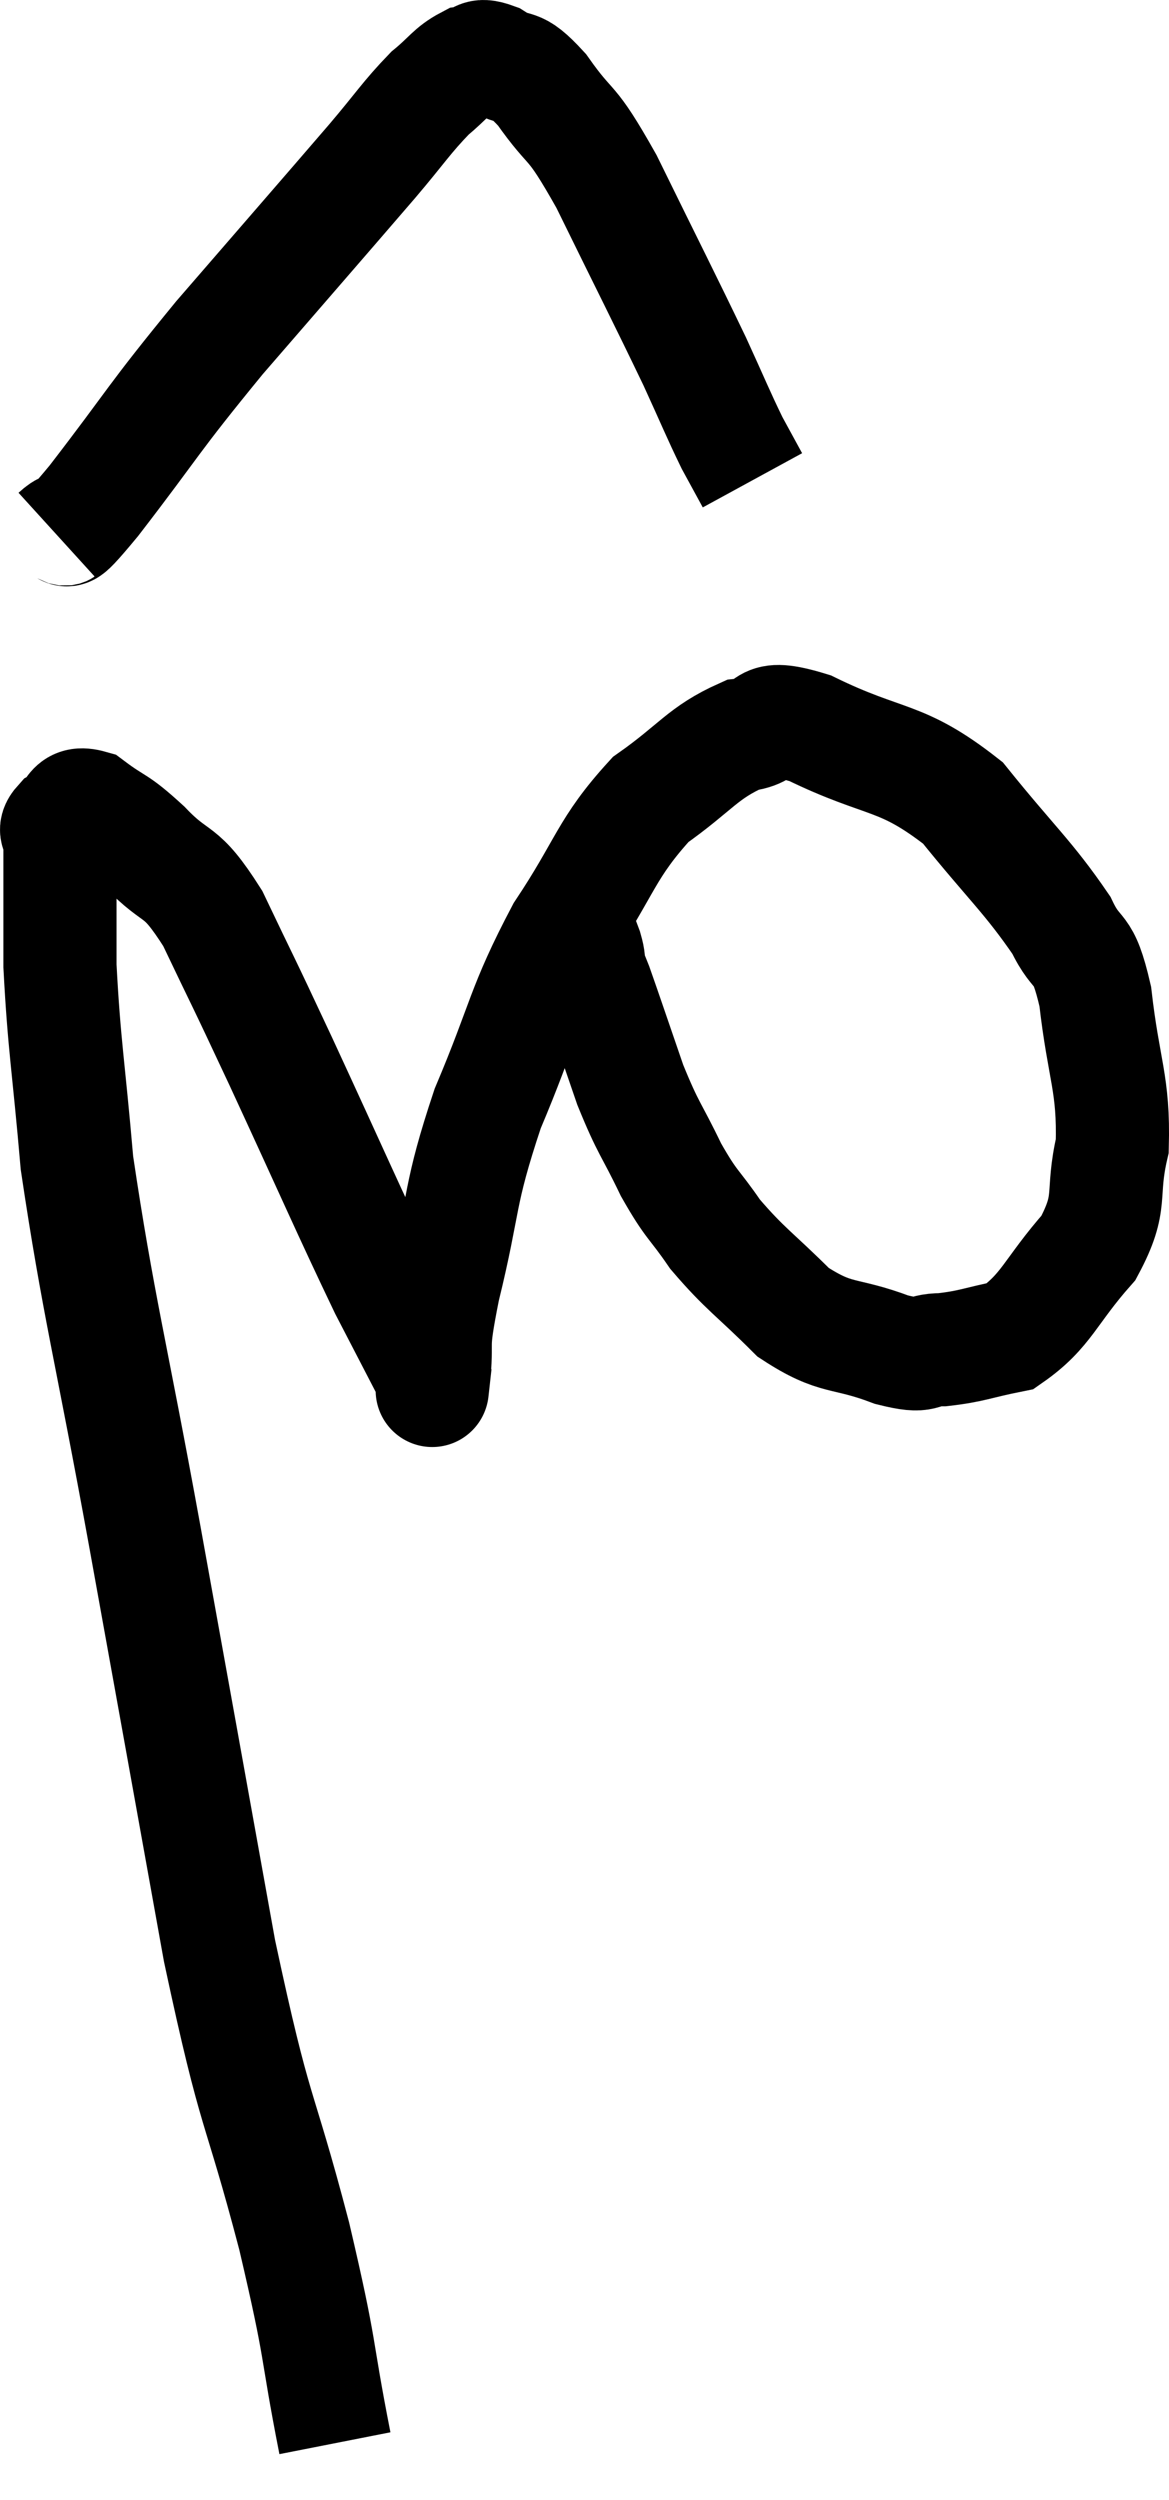 <svg xmlns="http://www.w3.org/2000/svg" viewBox="6.92 1.894 20.663 44.166" width="20.663" height="44.166"><path d="M 12.84 45.06 C 12.48 43.23, 12.63 43.575, 12.12 41.4 C 11.46 38.88, 11.46 39.45, 10.8 36.36 C 10.14 32.7, 10.11 32.52, 9.48 29.04 C 8.88 25.74, 8.655 24.96, 8.28 22.44 C 8.13 20.7, 8.055 20.385, 7.98 18.96 C 7.98 17.85, 7.98 17.37, 7.98 16.74 C 7.98 16.59, 7.845 16.59, 7.98 16.44 C 8.25 16.29, 8.145 16.035, 8.52 16.14 C 9 16.5, 8.94 16.365, 9.48 16.86 C 10.08 17.49, 10.08 17.175, 10.68 18.12 C 11.28 19.38, 11.115 19.005, 11.88 20.64 C 12.81 22.65, 13.065 23.25, 13.74 24.66 C 14.16 25.47, 14.37 25.875, 14.58 26.28 C 14.58 26.28, 14.58 26.28, 14.58 26.28 C 14.58 26.28, 14.535 26.685, 14.58 26.28 C 14.67 25.47, 14.52 25.86, 14.76 24.66 C 15.15 23.07, 15.015 23.055, 15.54 21.48 C 16.2 19.92, 16.14 19.725, 16.86 18.36 C 17.64 17.19, 17.625 16.89, 18.42 16.02 C 19.23 15.45, 19.335 15.195, 20.04 14.88 C 20.64 14.82, 20.265 14.46, 21.24 14.76 C 22.59 15.42, 22.83 15.21, 23.94 16.08 C 24.81 17.16, 25.095 17.385, 25.68 18.24 C 25.98 18.87, 26.055 18.525, 26.28 19.5 C 26.43 20.82, 26.61 21.03, 26.58 22.14 C 26.37 23.04, 26.61 23.1, 26.16 23.94 C 25.47 24.72, 25.425 25.05, 24.78 25.5 C 24.18 25.62, 24.105 25.68, 23.58 25.74 C 23.13 25.74, 23.34 25.905, 22.68 25.74 C 21.81 25.41, 21.72 25.59, 20.94 25.08 C 20.25 24.39, 20.1 24.33, 19.56 23.7 C 19.17 23.13, 19.155 23.22, 18.78 22.56 C 18.42 21.81, 18.39 21.87, 18.06 21.06 C 17.76 20.19, 17.64 19.83, 17.46 19.32 C 17.4 19.17, 17.37 19.095, 17.34 19.02 C 17.34 19.02, 17.34 19.02, 17.34 19.02 C 17.34 19.02, 17.355 19.11, 17.34 19.02 C 17.31 18.84, 17.34 18.87, 17.28 18.66 C 17.19 18.42, 17.145 18.3, 17.1 18.18 C 17.1 18.18, 17.1 18.21, 17.1 18.18 L 17.1 18.06" fill="none" stroke="black" stroke-width="2"></path><path d="M 7.92 11.34 C 8.25 11.04, 7.86 11.61, 8.58 10.74 C 9.69 9.3, 9.57 9.36, 10.8 7.86 C 12.15 6.3, 12.57 5.82, 13.5 4.74 C 14.01 4.14, 14.1 3.975, 14.52 3.54 C 14.85 3.27, 14.895 3.15, 15.18 3 C 15.42 2.97, 15.33 2.82, 15.66 2.94 C 16.08 3.21, 16.005 2.94, 16.5 3.48 C 17.07 4.29, 16.965 3.9, 17.64 5.1 C 18.42 6.69, 18.645 7.125, 19.2 8.28 C 19.53 9, 19.605 9.195, 19.86 9.72 C 20.04 10.05, 20.13 10.215, 20.22 10.38 C 20.22 10.38, 20.22 10.38, 20.22 10.38 L 20.22 10.38" fill="none" stroke="black" stroke-width="2"></path></svg>